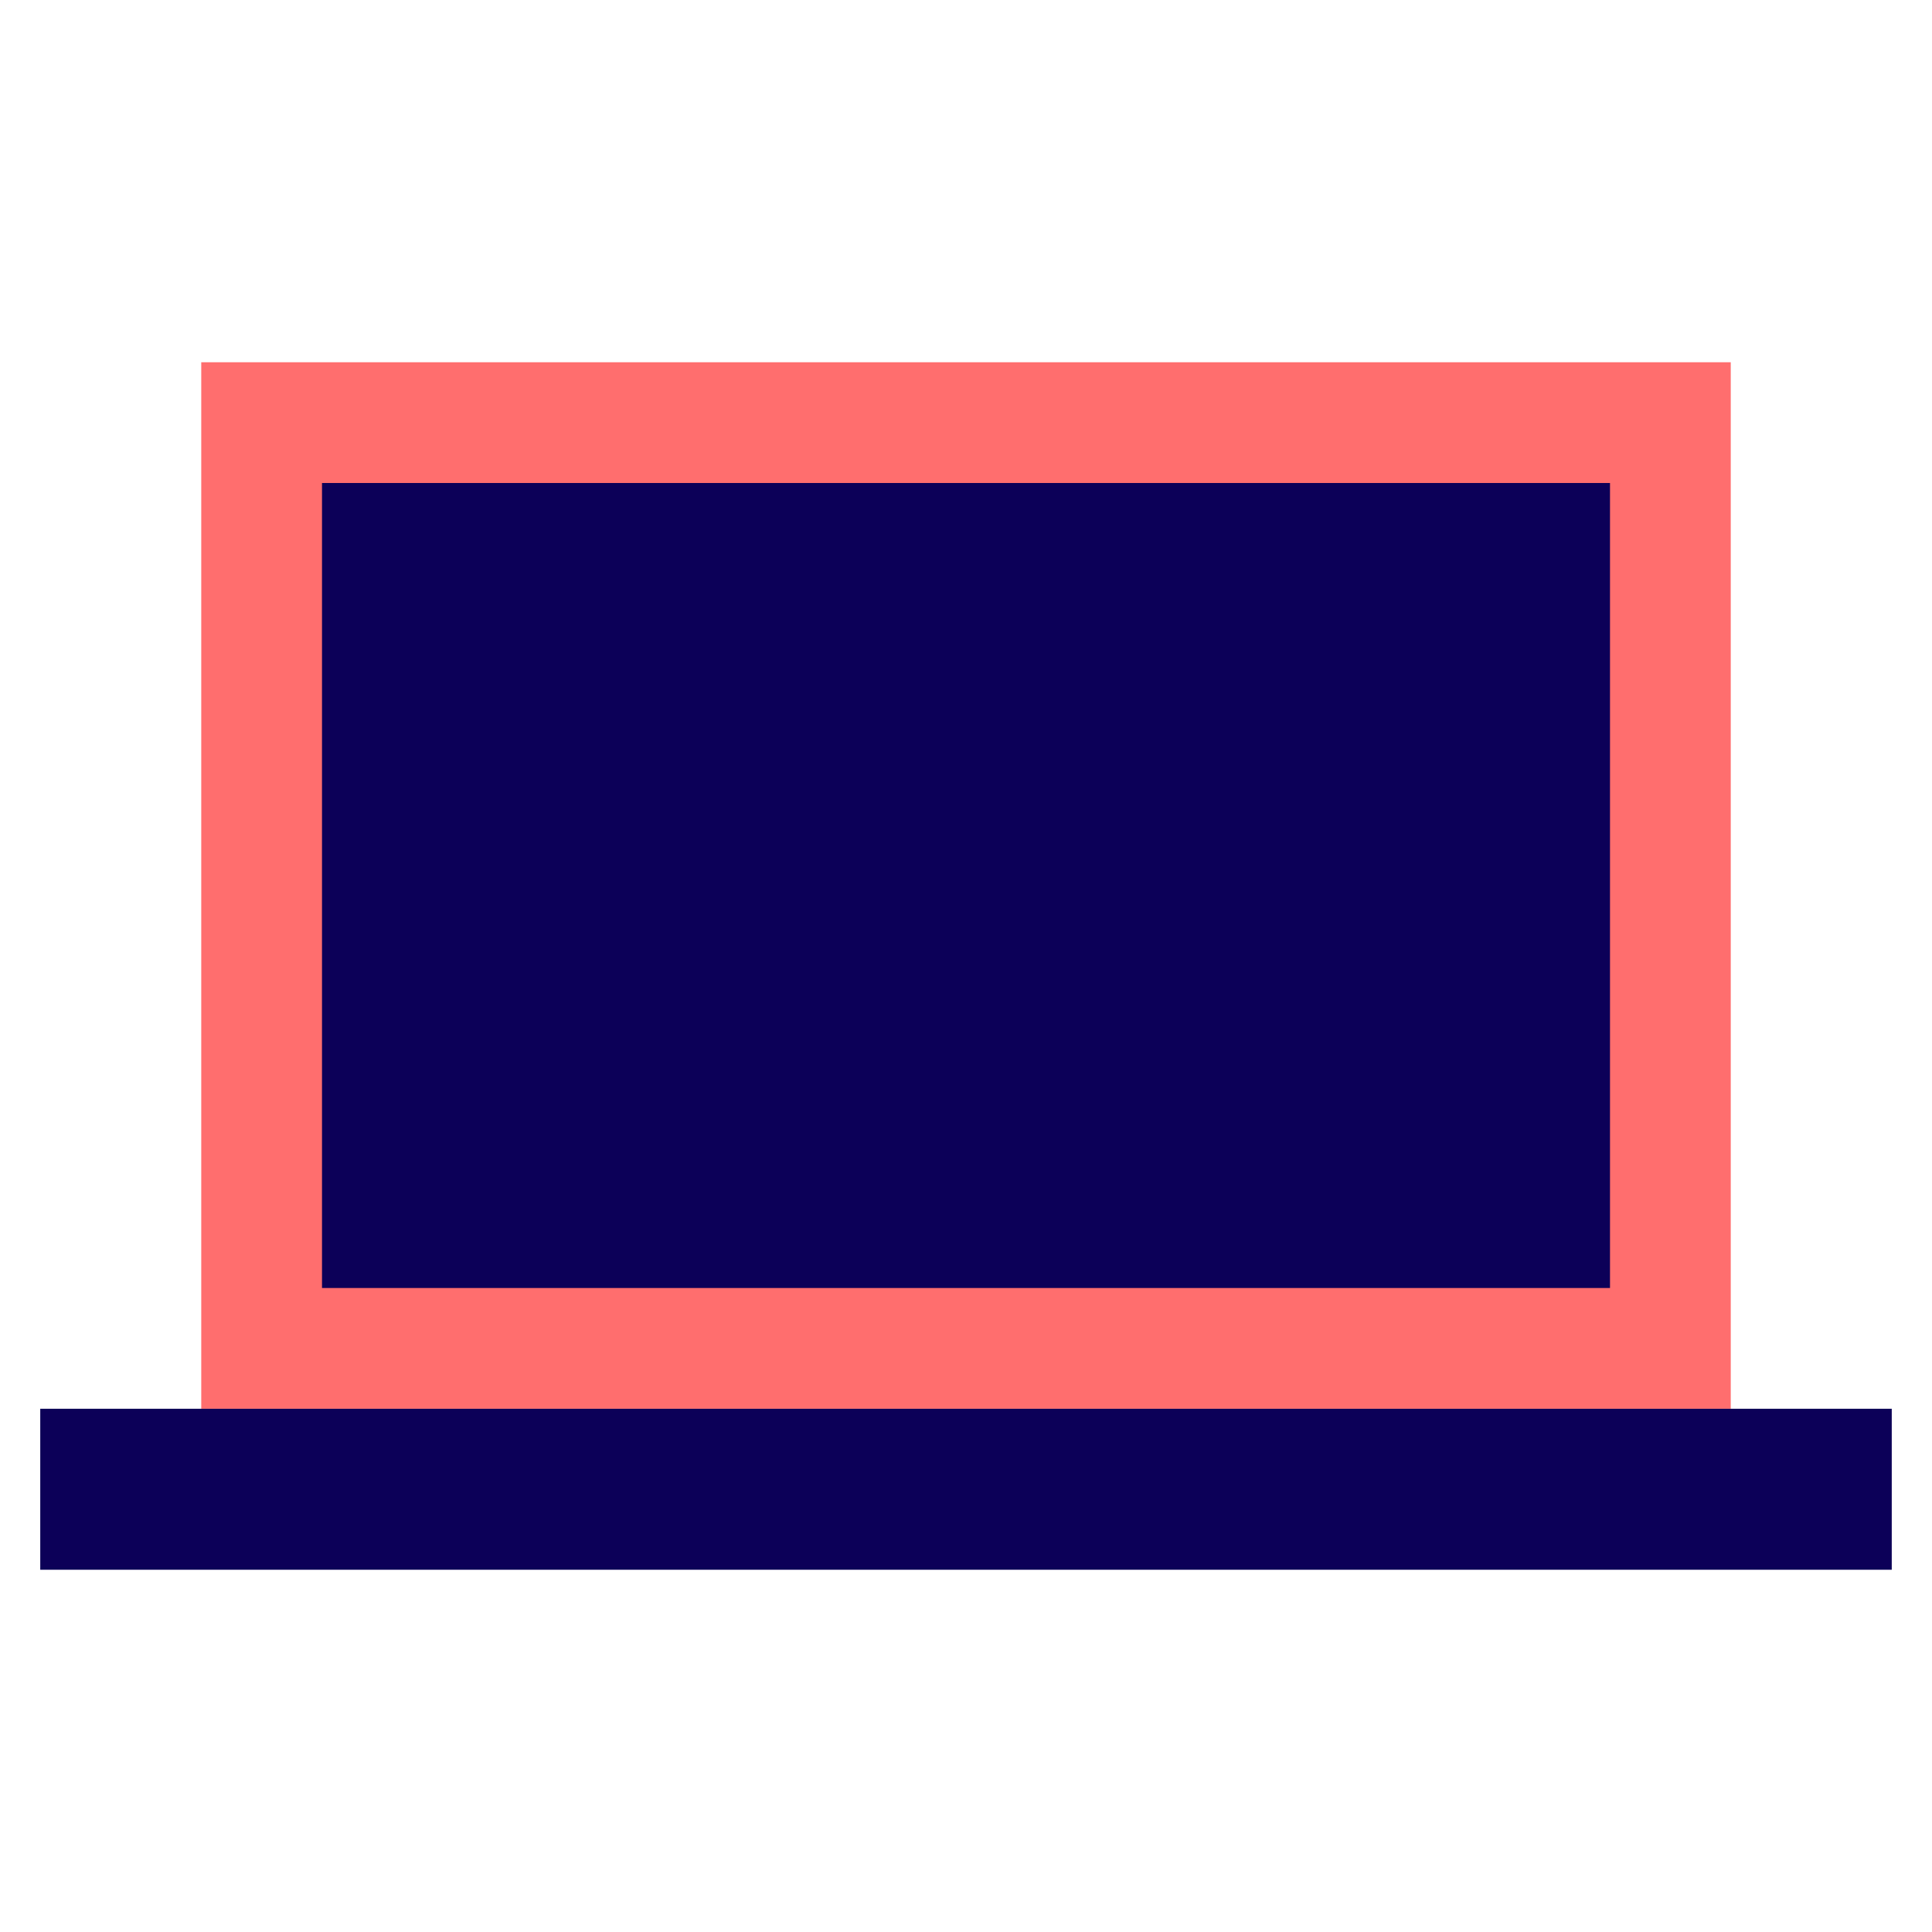 <?xml version="1.0" ?><svg height="48" id="laptop" viewBox="0 0 48 48" width="48" xmlns="http://www.w3.org/2000/svg"><defs><style>
      .vi-primary {
        fill: #FF6E6E;
      }

      .vi-primary, .vi-accent {
        fill-rule: evenodd;
      }

      .vi-accent {
        fill: #0C0058;
      }
    </style></defs><path class="vi-primary" d="M43,35H5V9H43V35Z"/><path class="vi-accent" d="M8,12H40V32H8V12ZM47,39H1V35H47v4Z"/></svg>